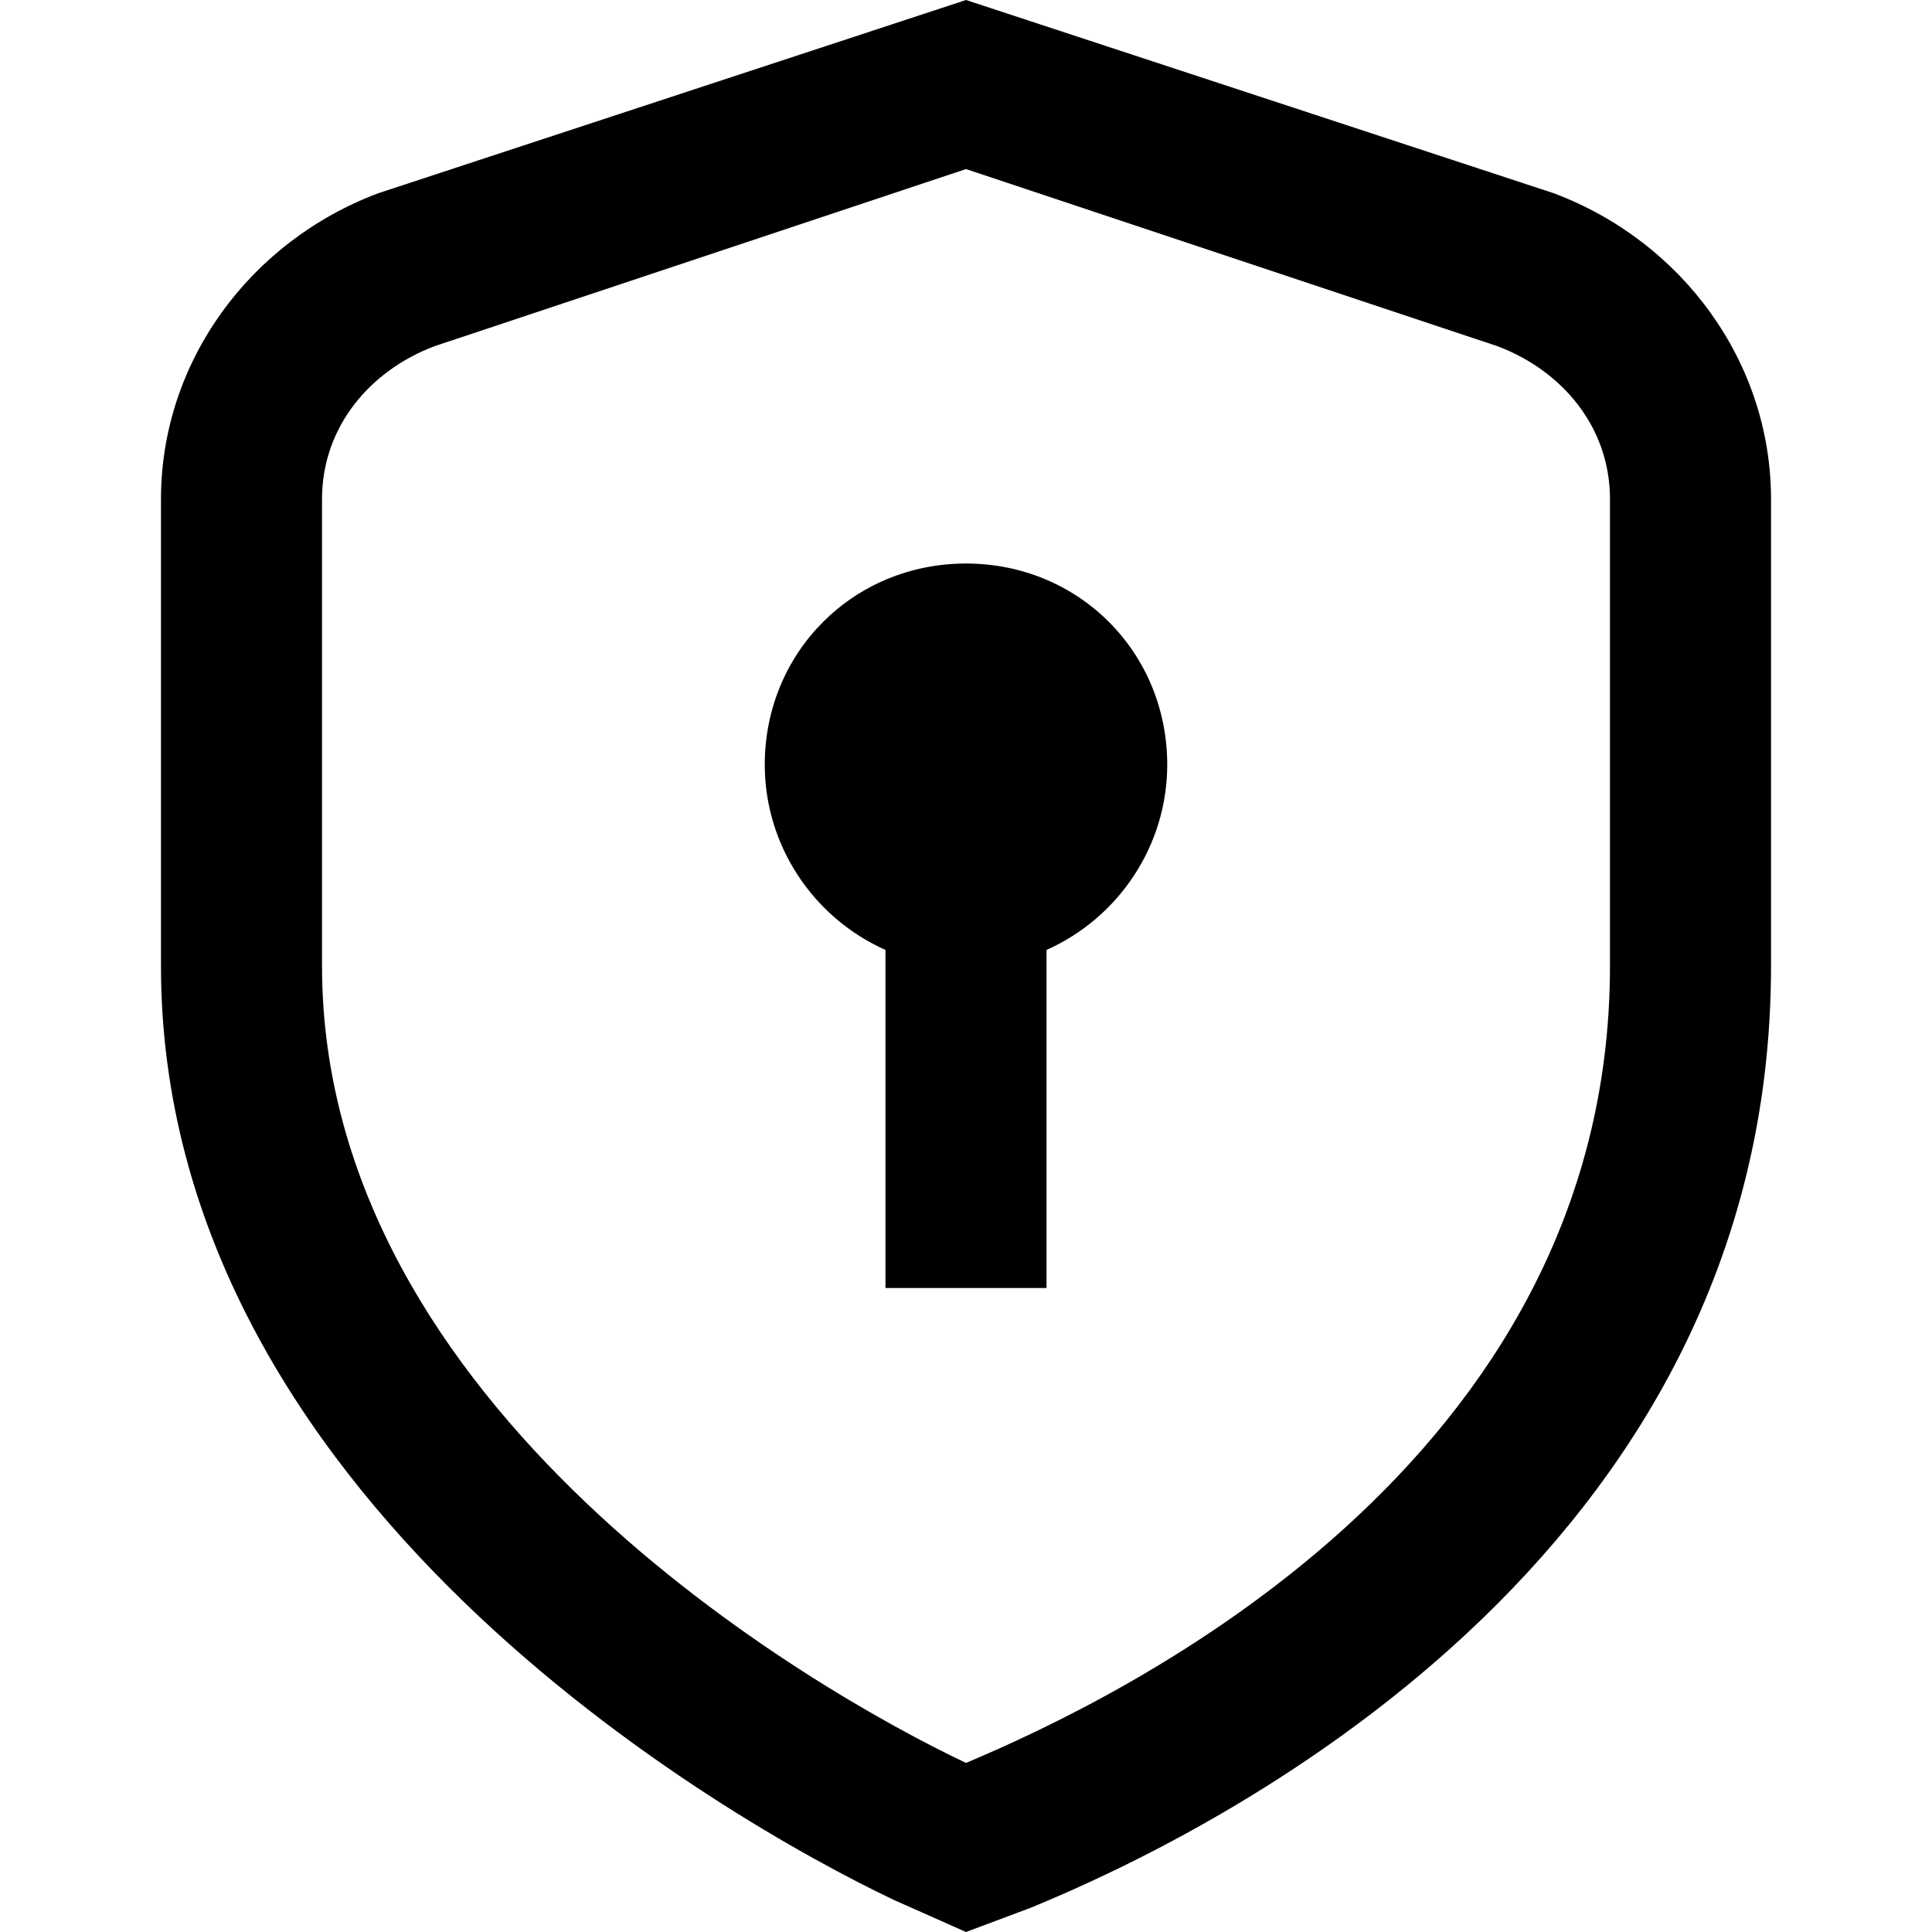 <svg width="25" height="25" viewBox="0 0 25 25" xmlns="http://www.w3.org/2000/svg">
<path d="M20.104 2.5L12.5 0L4.896 2.5C3.229 3.125 2.083 4.688 2.083 6.458V12.5C2.083 19.375 9.375 23.542 11.562 24.583L12.5 25L13.333 24.688C15.625 23.75 22.917 20.208 22.917 12.5V6.458C22.917 4.688 21.771 3.125 20.104 2.5ZM20.833 12.5C20.833 18.958 14.479 21.979 12.5 22.812C10.521 21.875 4.167 18.229 4.167 12.5V6.458C4.167 5.521 4.792 4.792 5.625 4.479L12.5 2.188L19.375 4.479C20.208 4.792 20.833 5.521 20.833 6.458V12.5ZM15.104 9.896C15.104 10.938 14.479 11.875 13.542 12.292V16.667H11.458V12.292C10.521 11.875 9.896 10.938 9.896 9.896C9.896 8.438 11.042 7.292 12.5 7.292C13.958 7.292 15.104 8.438 15.104 9.896Z"/>
</svg>
